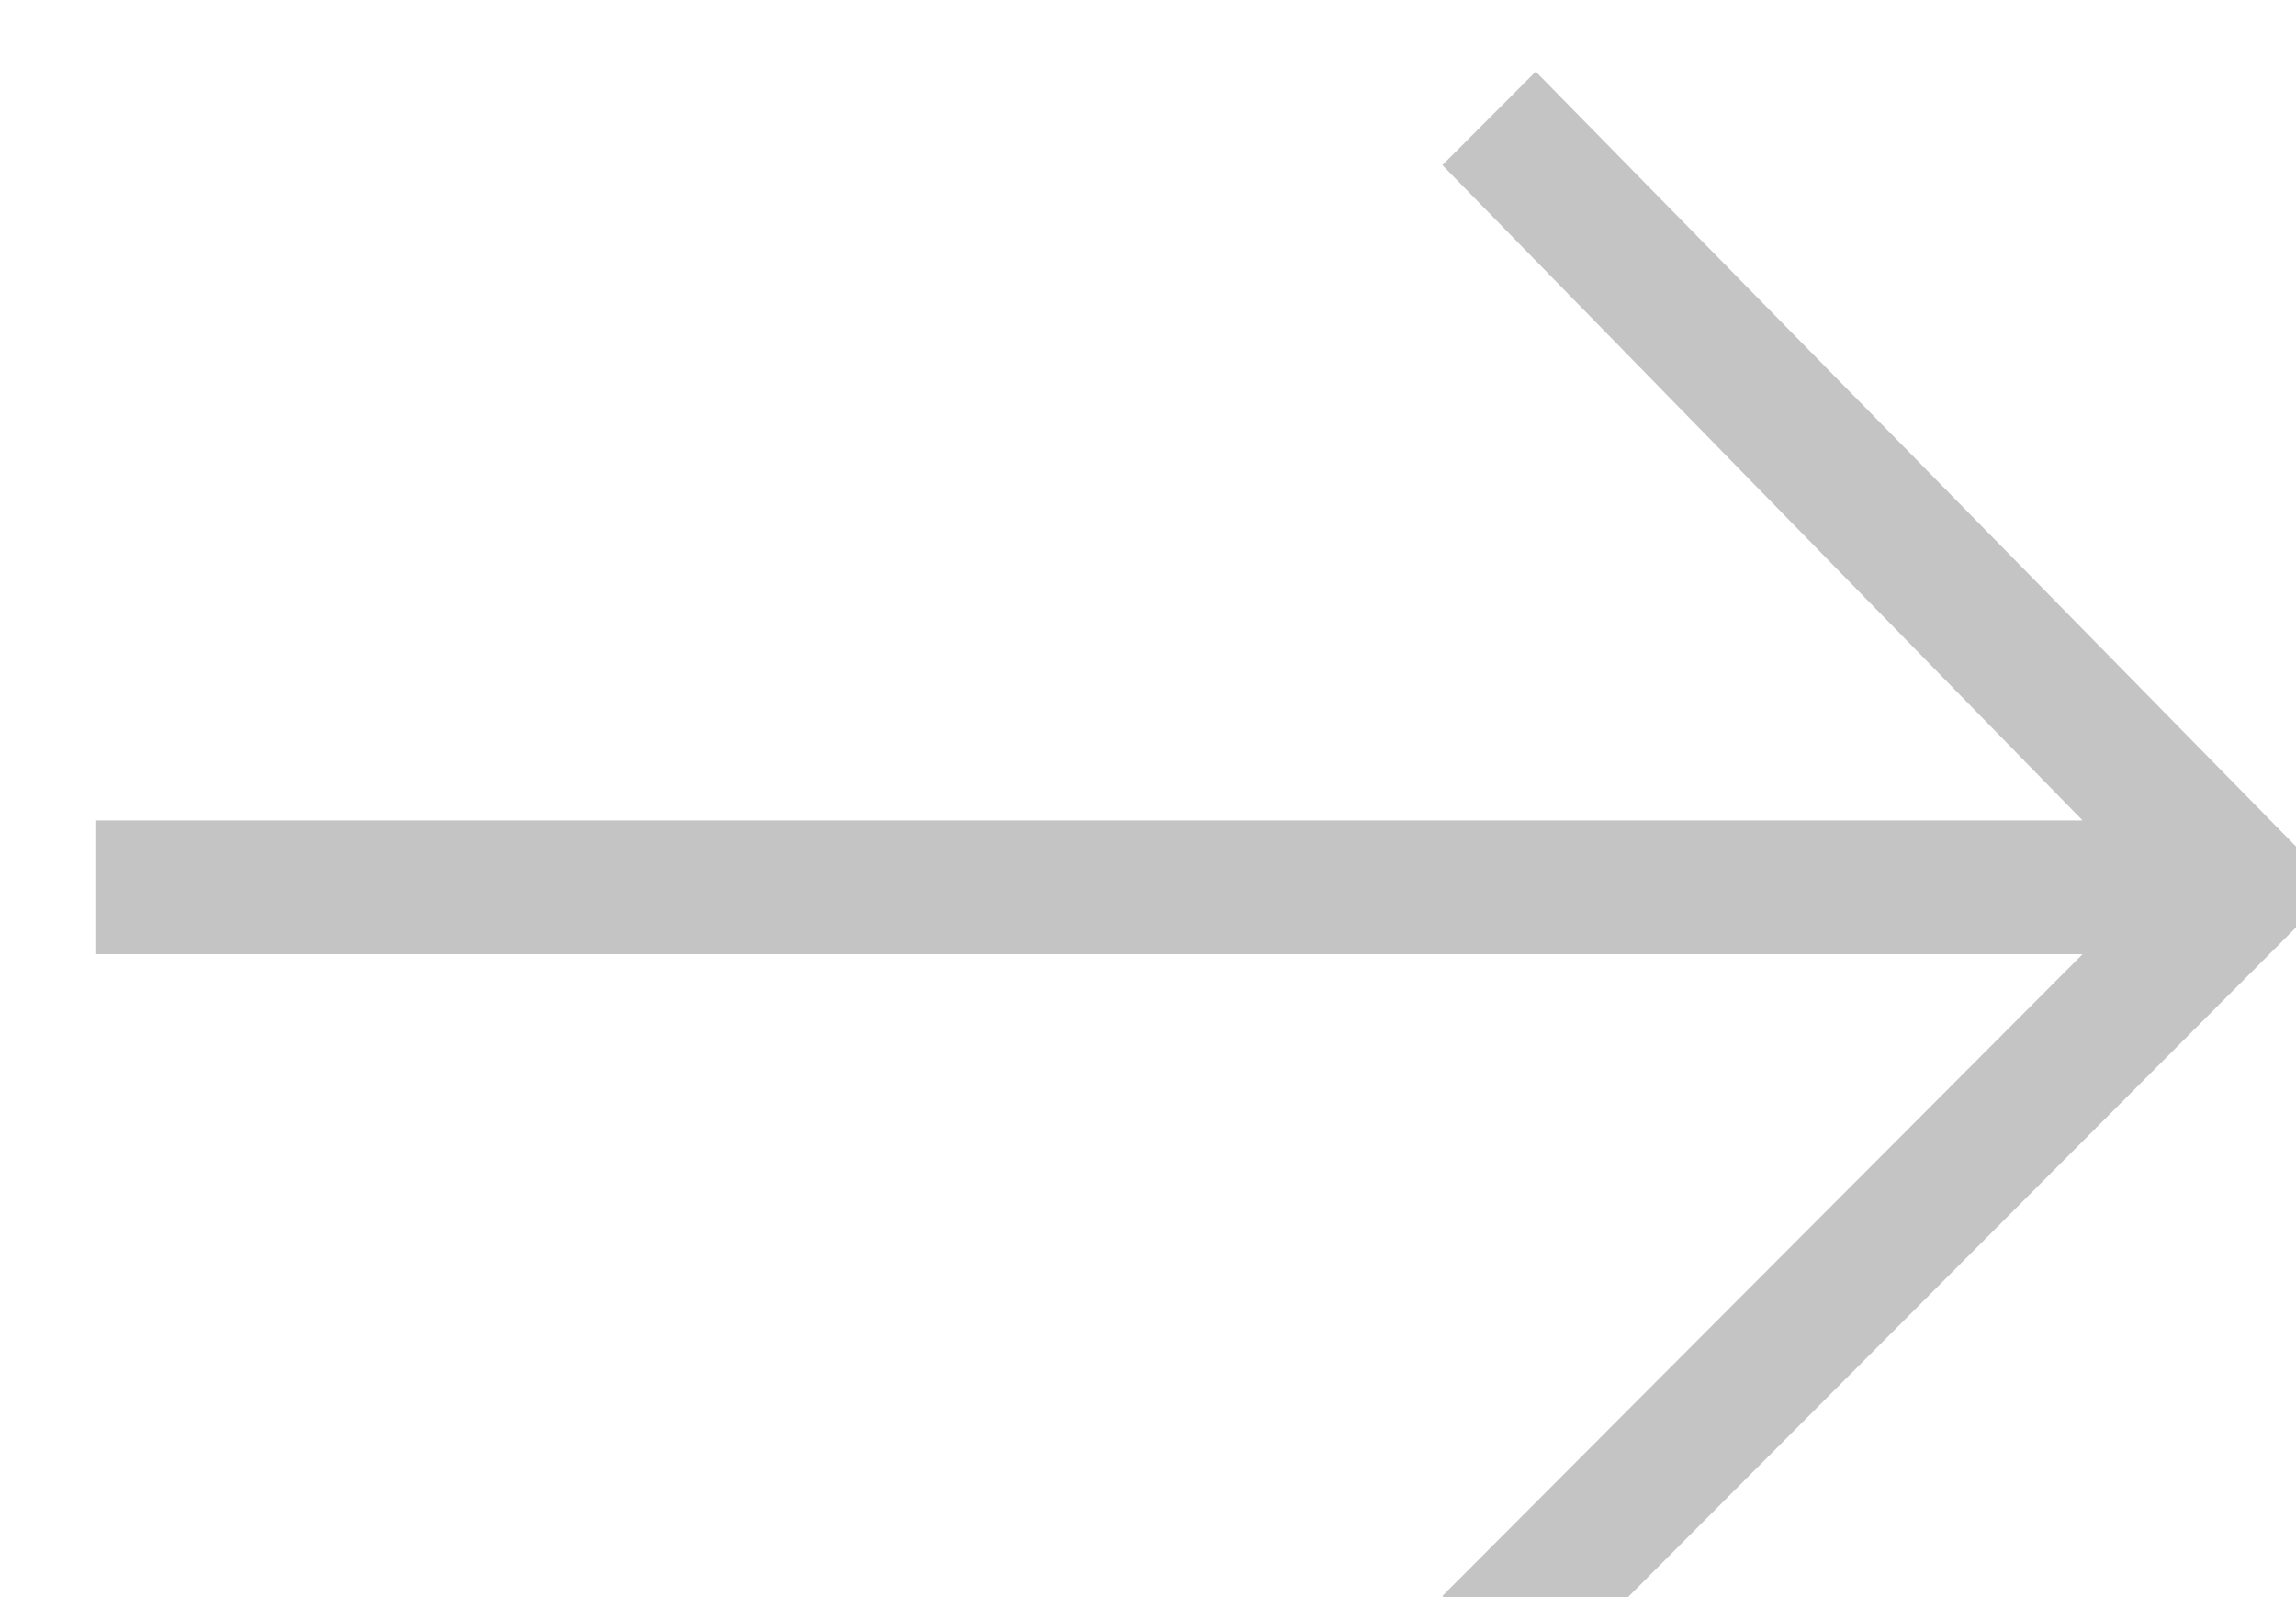<svg width="23" height="16" viewBox="0 0 23 16" fill="none" xmlns="http://www.w3.org/2000/svg">
<g clip-path="url(#clip0_1_525)">
<path d="M15.384 0.717L14.449 1.654L20.862 8.219H0.955V9.559H20.862L14.449 15.989L15.384 16.927L23.401 8.889L15.384 0.717Z" fill="#C4C4C4"/>
</g>
<defs>
<clipPath id="clip0_1_525">
<rect width="23" height="16" fill="white"/>
</clipPath>
</defs>
</svg>
